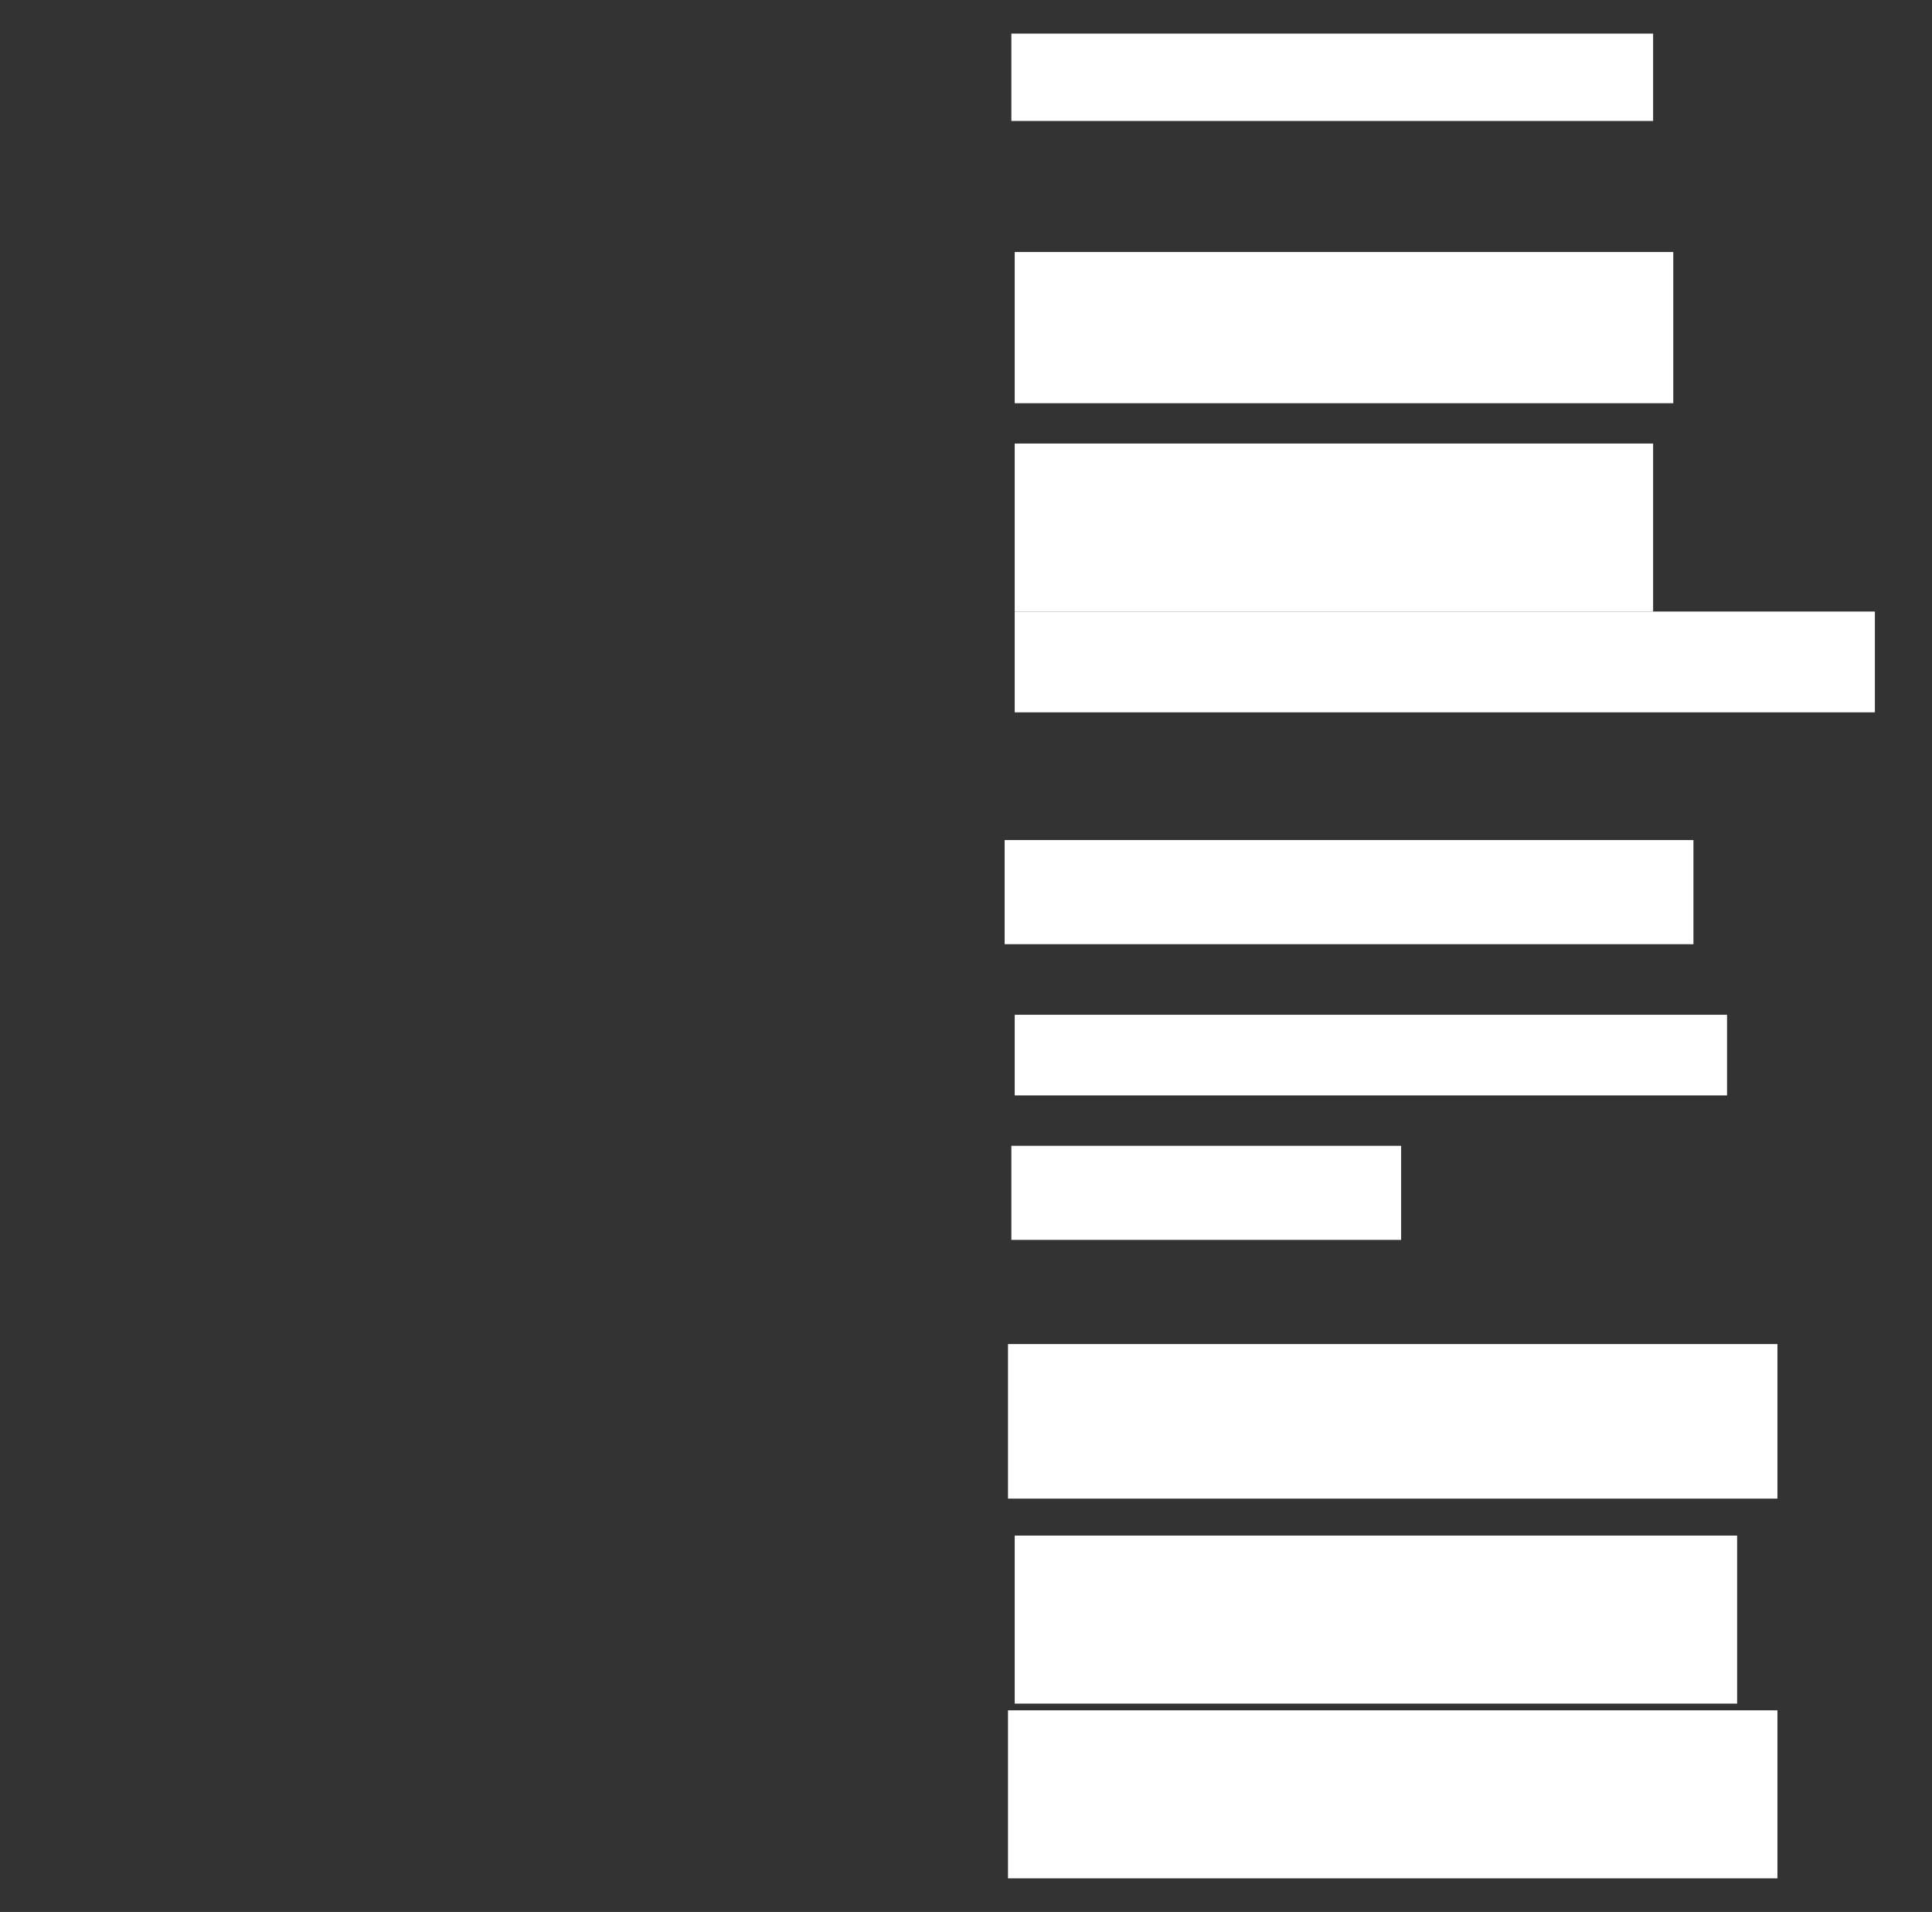 <ns0:svg xmlns:ns0="http://www.w3.org/2000/svg" height="569" width="575">
 <ns0:rect width="100%" height="100%" fill="#333333" stroke="none"/>
 <ns0:g>
  <ns0:title>Shapes</ns0:title>
  <ns0:rect fill="#ffffff" height="31" stroke-width="0" width="205" x="299" y="250" />
  <ns0:rect fill="#ffffff" height="50" stroke-width="0" width="190" x="302" y="132" />
  <ns0:rect fill="#ffffff" height="28" stroke-width="0" width="116" x="301" y="341" />
  <ns0:rect fill="#ffffff" height="26" stroke-width="0" width="191" x="301" y="10" />
  <ns0:rect fill="#ffffff" height="30" stroke-width="0" width="256" x="302" y="182" />
  <ns0:rect fill="#ffffff" height="50" stroke-width="0" width="215" x="302" y="457" />
  <ns0:rect fill="#ffffff" height="24" stroke-width="0" width="212" x="302" y="302" />
  <ns0:rect fill="#ffffff" height="46" stroke-width="0" width="229" x="300" y="400" />
  <ns0:rect fill="#ffffff" height="45" stroke-width="0" width="196" x="302" y="75" />
  <ns0:rect fill="#ffffff" height="50" stroke-width="0" width="229" x="300" y="509" />
  <ns0:rect fill="#ffffff" height="2" stroke-width="0" width="0" x="612" y="237" />
 </ns0:g>
</ns0:svg>